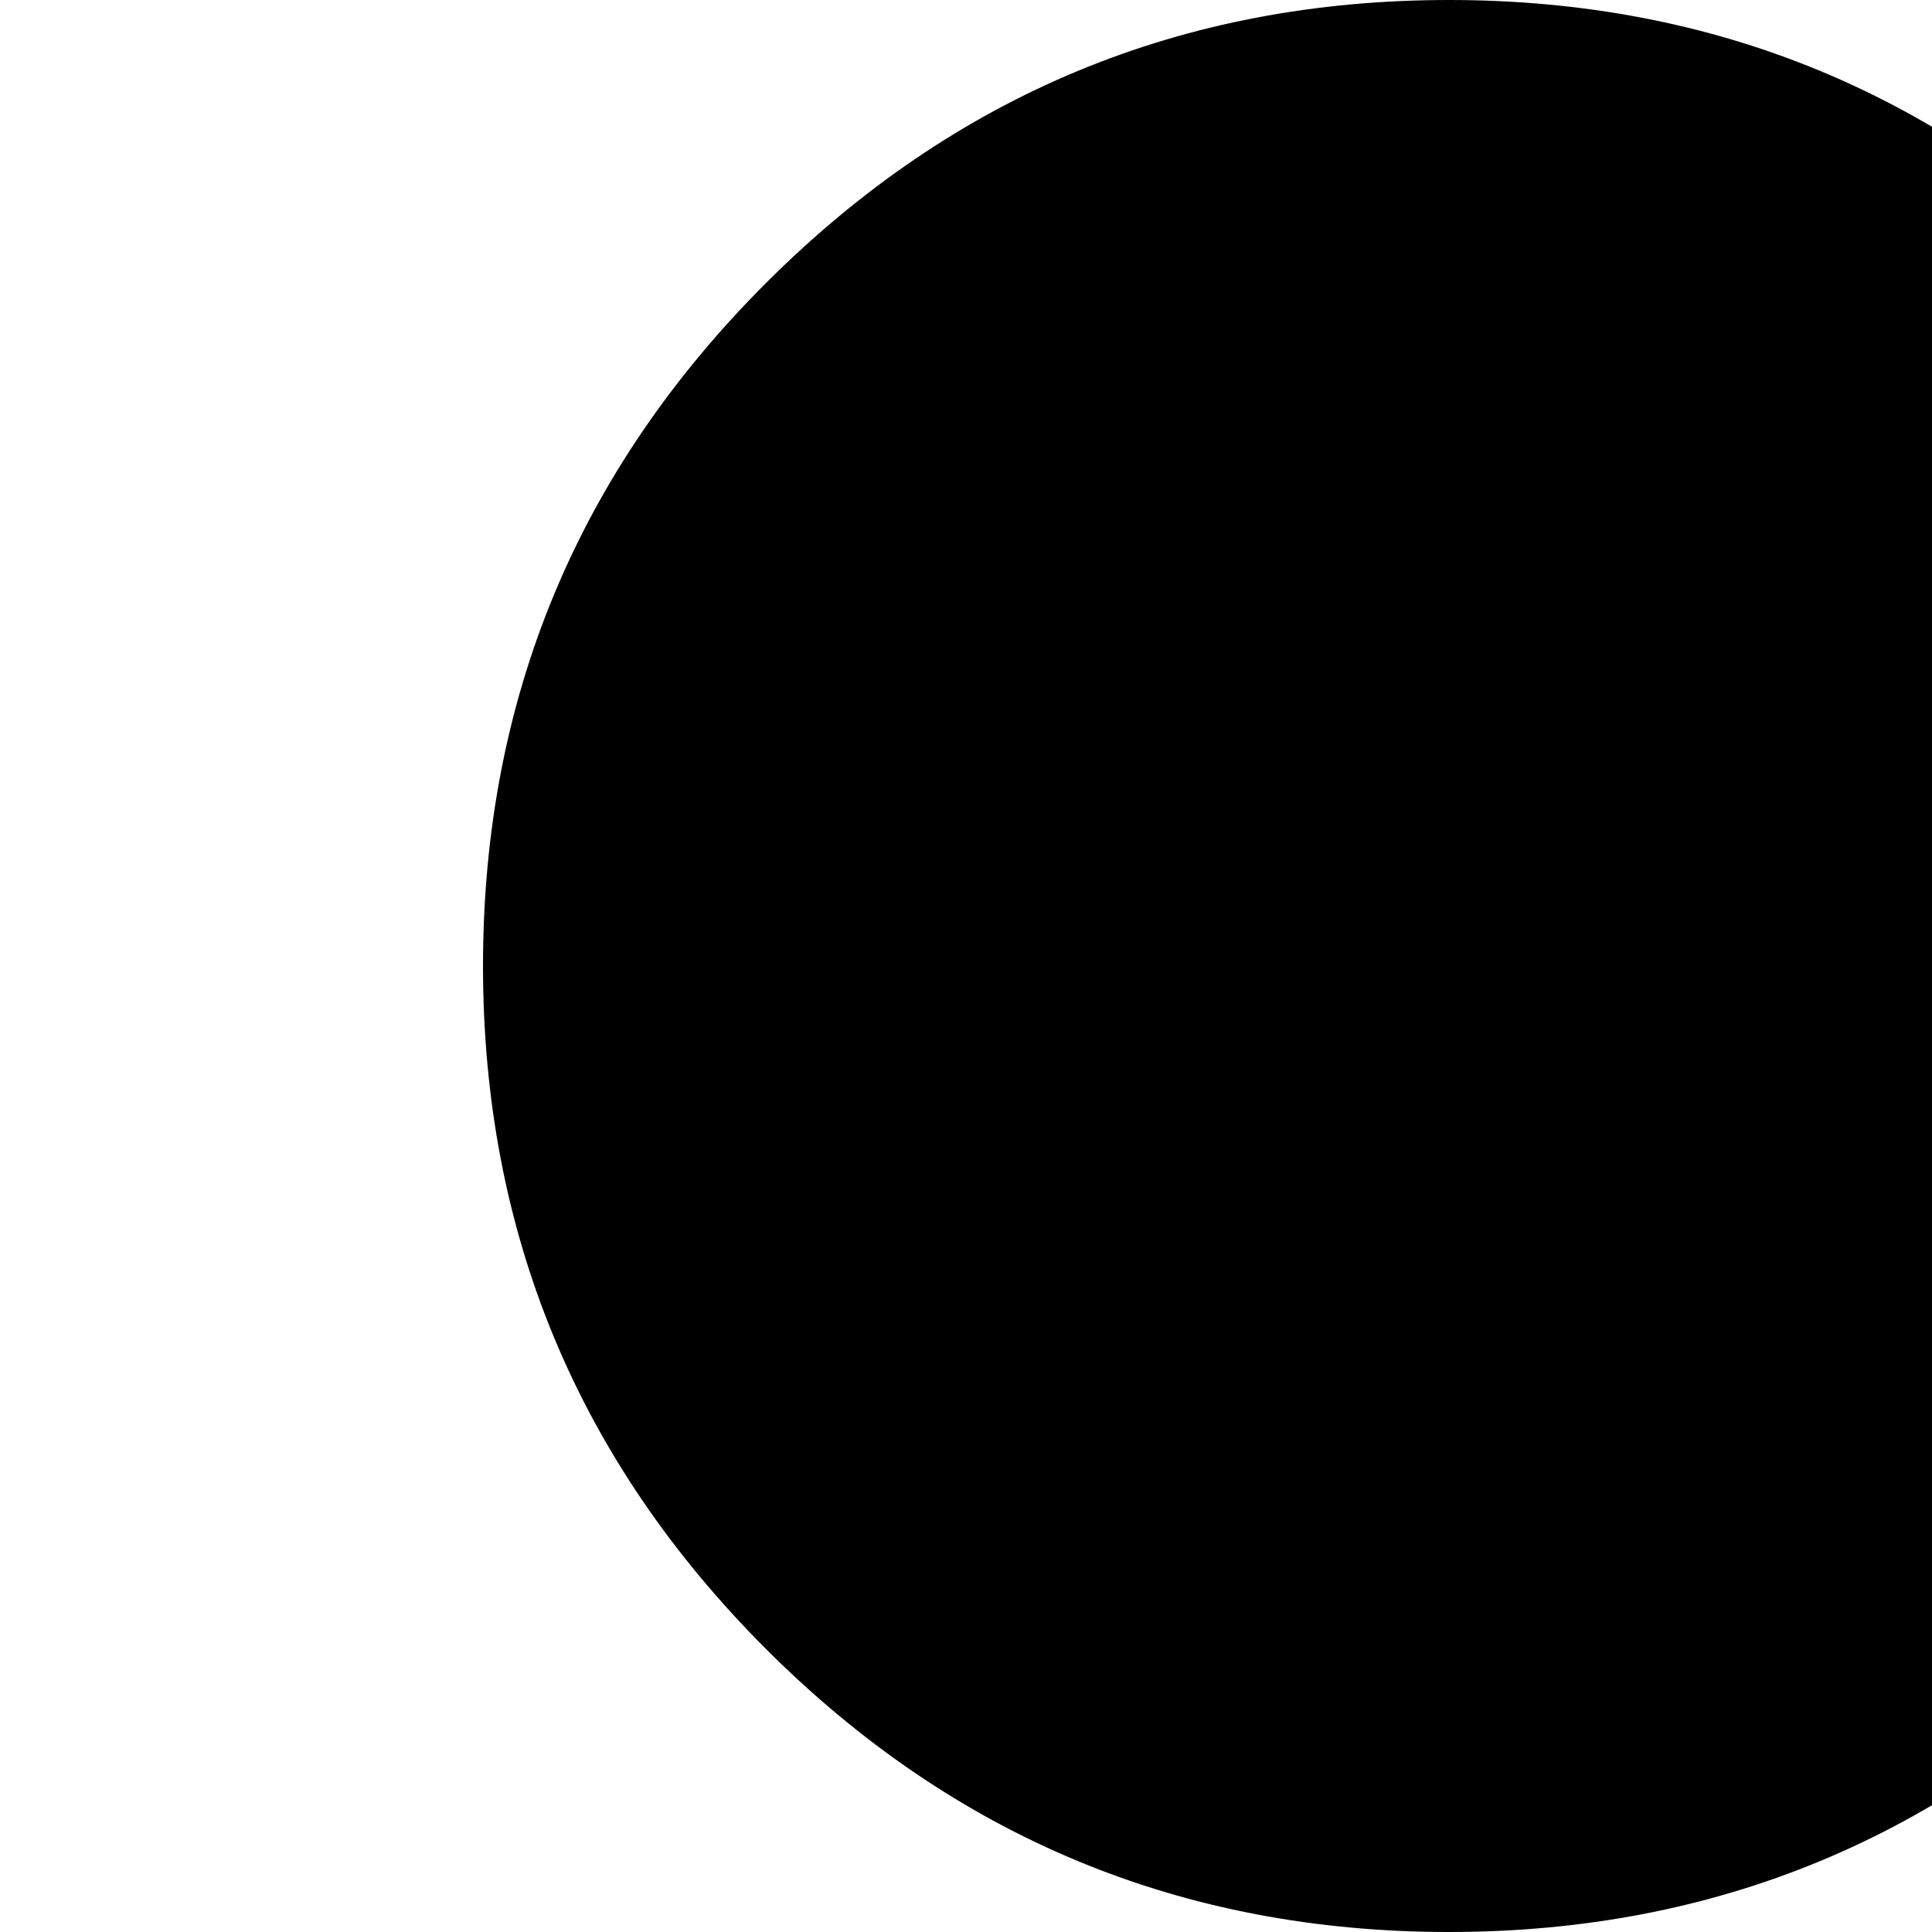 <svg xmlns="http://www.w3.org/2000/svg" version="1.1" viewBox="0 0 512 512" fill="currentColor"><path fill="currentColor" d="M593 896q-162 5-265 128H194q-82 0-138-40.5T0 865q0-353 124-353q6 0 43.5 21t97.5 42.5T384 597q67 0 133-23q-5 37-5 66q0 139 81 256m1071 637q0 120-73 189.5t-194 69.5H523q-121 0-194-69.5T256 1533q0-53 3.5-103.5t14-109T300 1212t43-97.5t62-81t85.5-53.5T602 960q10 0 43 21.5t73 48t107 48t135 21.5t135-21.5t107-48t73-48t43-21.5q61 0 111.5 20t85.5 53.5t62 81t43 97.5t26.5 108.5t14 109t3.5 103.5M640 256q0 106-75 181t-181 75t-181-75t-75-181t75-181T384 0t181 75t75 181m704 384q0 159-112.5 271.5T960 1024T688.5 911.5T576 640t112.5-271.5T960 256t271.5 112.5T1344 640m576 225q0 78-56 118.5t-138 40.5h-134q-103-123-265-128q81-117 81-256q0-29-5-66q66 23 133 23q59 0 119-21.5t97.5-42.5t43.5-21q124 0 124 353m-128-609q0 106-75 181t-181 75t-181-75t-75-181t75-181t181-75t181 75t75 181"/></svg>